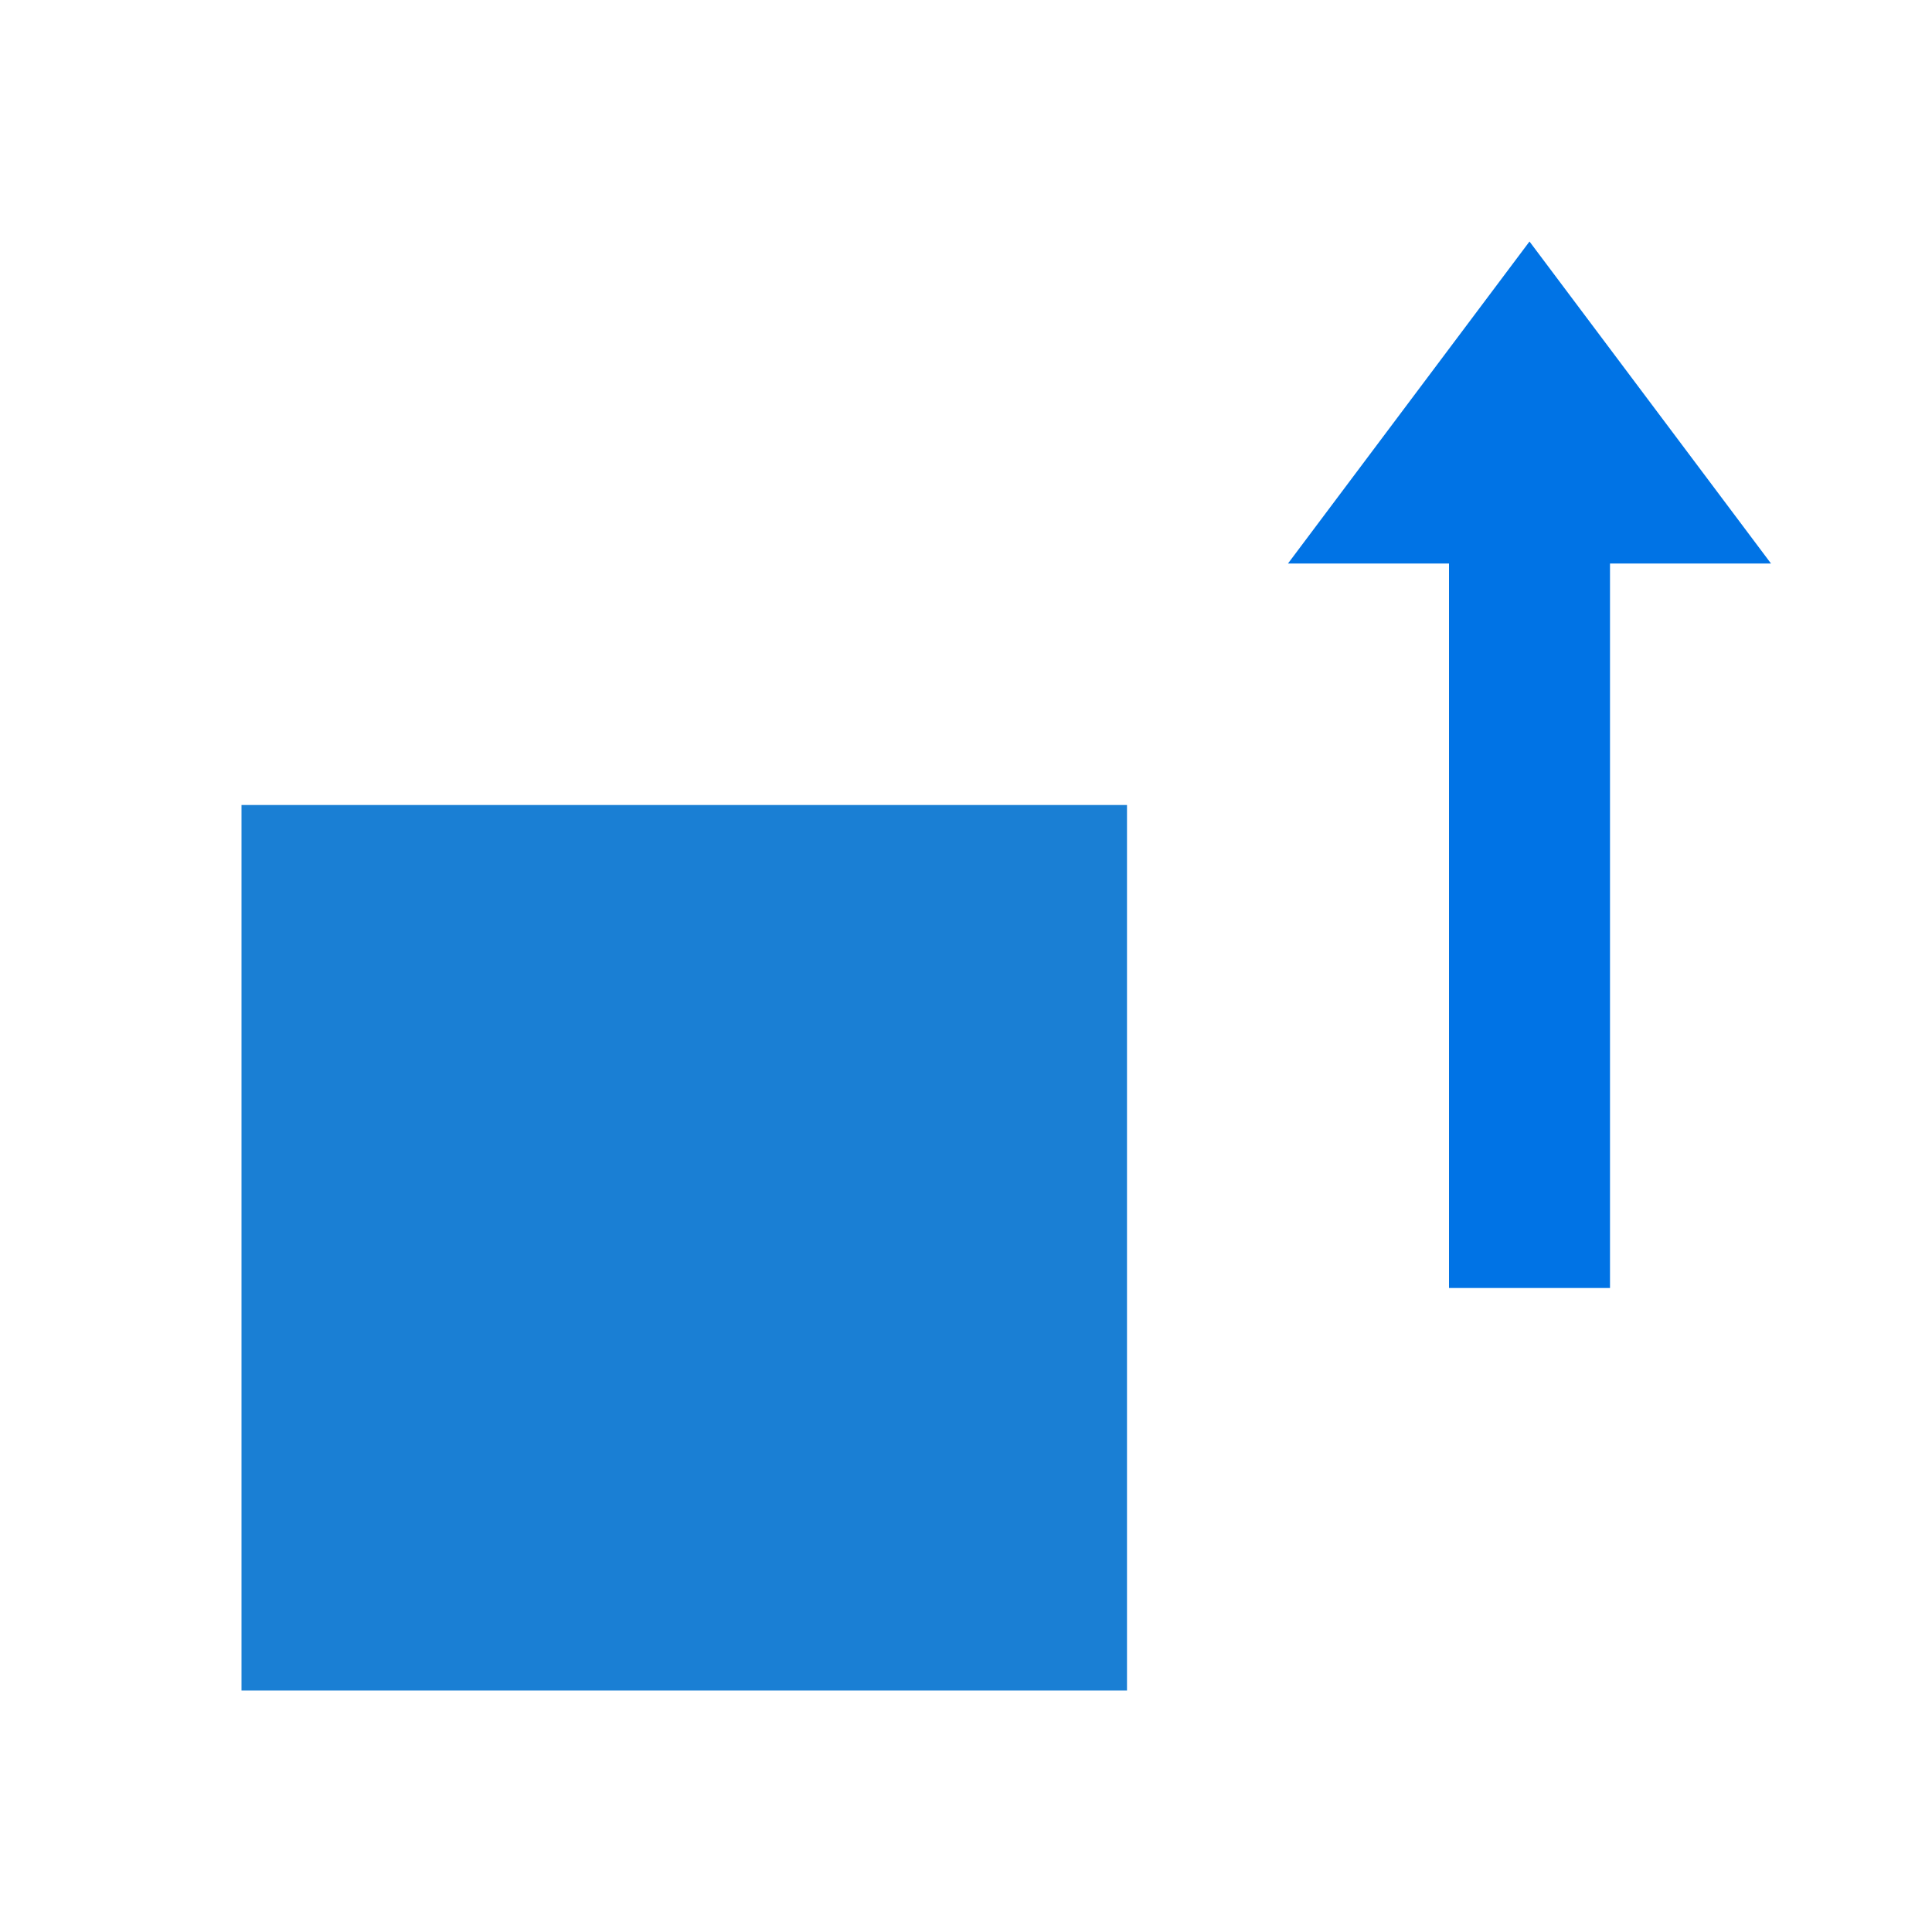 <svg xmlns="http://www.w3.org/2000/svg" width="24" height="24"><path style="fill:#1a7fd4;fill-opacity:1;fill-rule:evenodd;stroke-width:2;stroke-linecap:round;stroke-linejoin:round" d="M3 10h11v11H3z"/><path style="fill:#0073E5;fill-opacity:1;stroke:none;stroke-width:1px;stroke-linecap:butt;stroke-linejoin:miter;stroke-opacity:1" d="m19 3-3 4h2v9h2V7h2z"/></svg>
